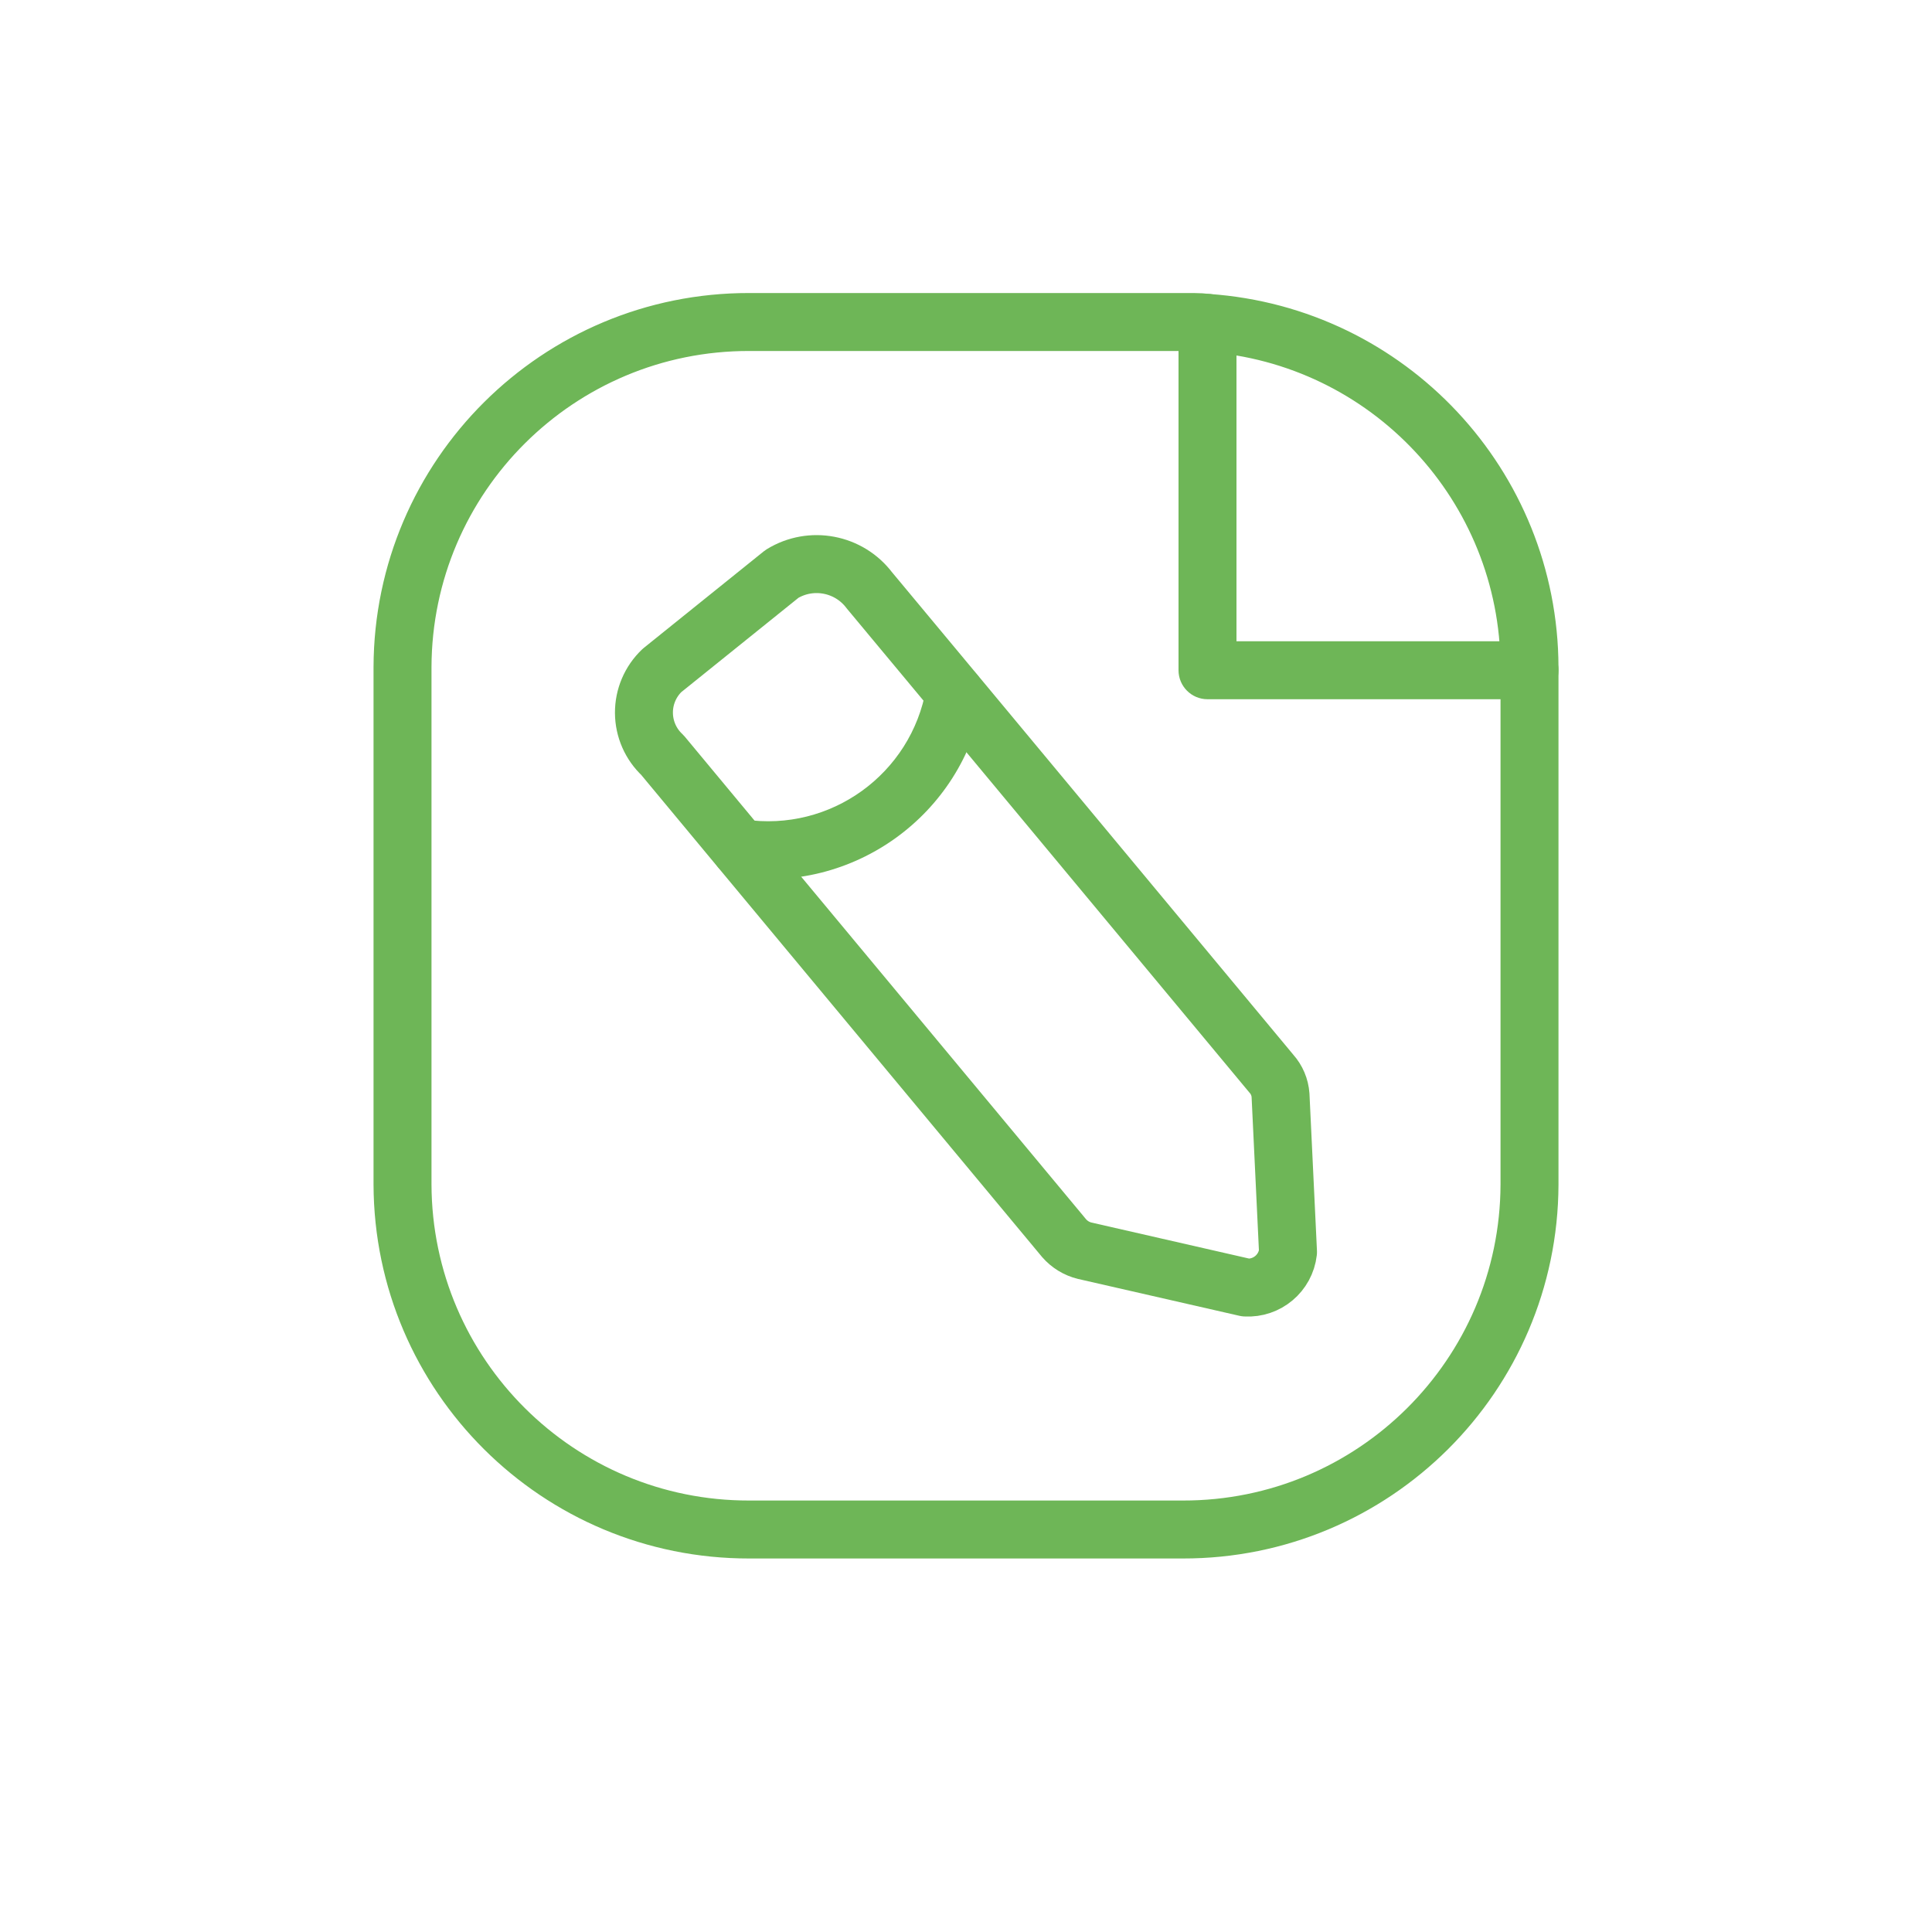 <svg width="100" height="100" viewBox="0 0 100 100" fill="none" xmlns="http://www.w3.org/2000/svg">
<path fill-rule="evenodd" clip-rule="evenodd" d="M38.784 16.667H61.788C62.027 16.667 62.264 16.682 62.501 16.713C71.865 17.367 79.136 25.138 79.167 34.525V61.313C79.133 71.196 71.101 79.185 61.217 79.167H38.784C28.899 79.185 20.866 71.194 20.834 61.308V34.525C20.866 24.64 28.899 16.648 38.784 16.667Z" stroke="#6EB657" stroke-width="3" stroke-linecap="round" stroke-linejoin="round"/>
<path fill-rule="evenodd" clip-rule="evenodd" d="M40.475 29.704L34.263 34.704C33.663 35.276 33.325 36.07 33.33 36.899C33.335 37.728 33.681 38.519 34.288 39.084L38.3 43.913L55.075 64.084C55.355 64.408 55.73 64.637 56.146 64.738L64.48 66.642C65.582 66.704 66.541 65.897 66.667 64.8L66.28 56.692C66.251 56.276 66.084 55.881 65.805 55.571L49.417 35.863L45.001 30.558C43.937 29.151 41.979 28.781 40.475 29.704Z" stroke="#6EB657" stroke-width="3" stroke-linecap="round" stroke-linejoin="round"/>
<path d="M79.167 36.192C79.995 36.192 80.667 35.52 80.667 34.692C80.667 33.863 79.995 33.192 79.167 33.192V36.192ZM62.5 34.692H61C61 35.52 61.672 36.192 62.5 36.192V34.692ZM64 16.712C64 15.884 63.328 15.212 62.5 15.212C61.672 15.212 61 15.884 61 16.712H64ZM50.895 36.136C51.037 35.32 50.491 34.544 49.675 34.401C48.859 34.259 48.082 34.806 47.94 35.622L50.895 36.136ZM38.522 42.416C37.703 42.294 36.94 42.859 36.817 43.678C36.695 44.498 37.26 45.261 38.079 45.383L38.522 42.416ZM79.167 33.192H62.5V36.192H79.167V33.192ZM64 34.692V16.712H61V34.692H64ZM47.94 35.622C47.165 40.067 42.985 43.083 38.522 42.416L38.079 45.383C44.153 46.291 49.841 42.187 50.895 36.136L47.94 35.622Z" fill="#6EB657"/>
</svg>
